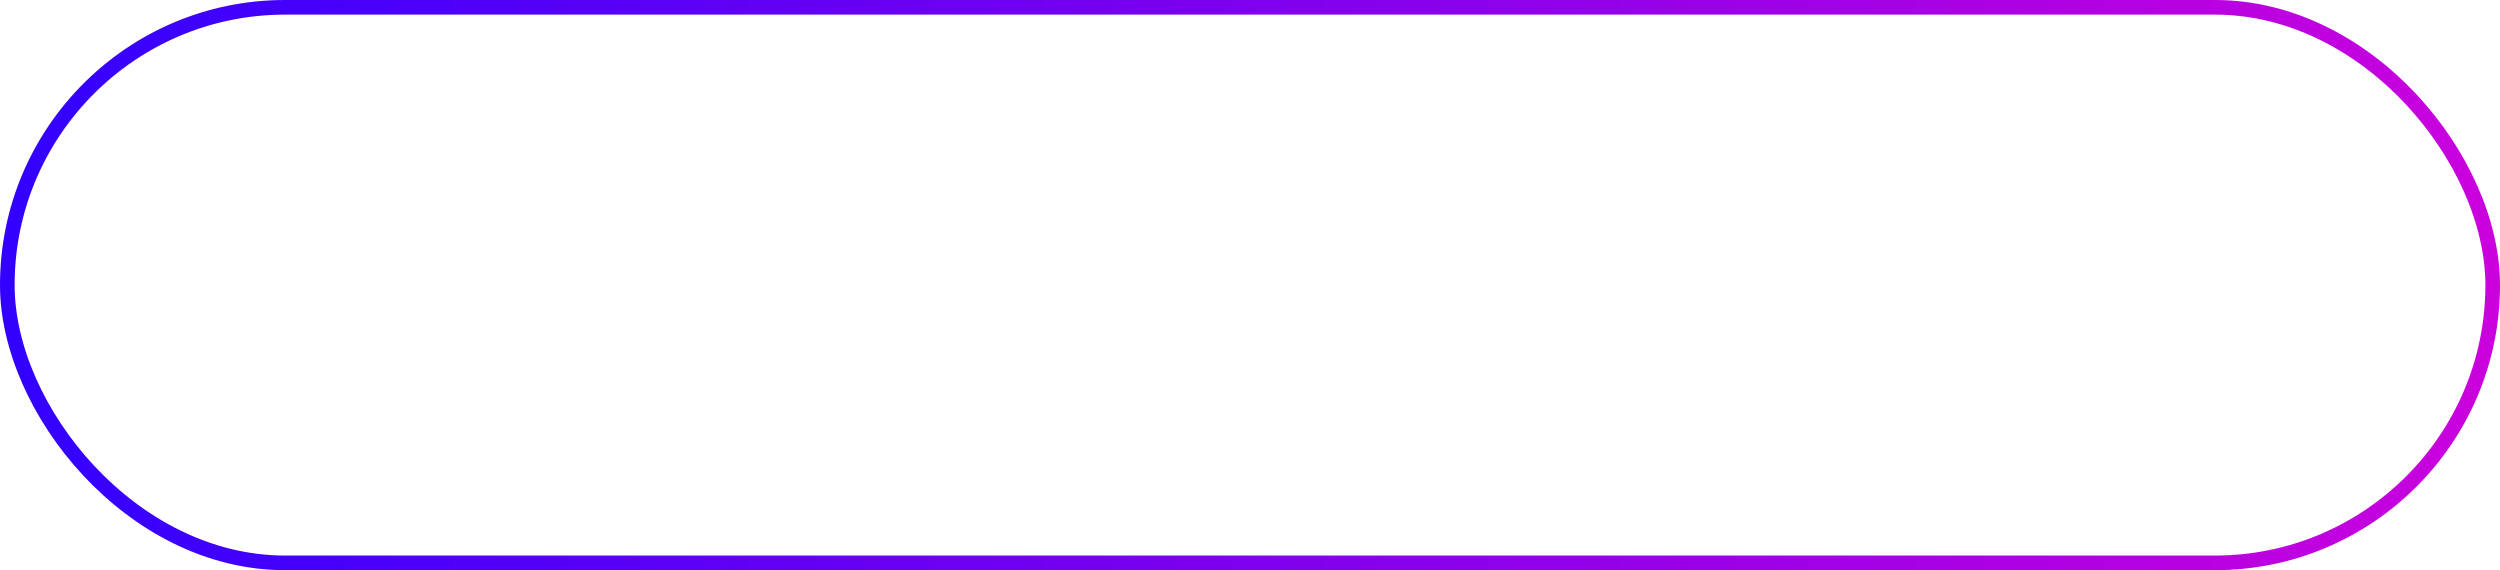 <svg width="171" height="39" viewBox="0 0 171 39" fill="none" xmlns="http://www.w3.org/2000/svg">
<rect x="0.5" y="0.5" width="170" height="38" rx="19" stroke="url(#paint0_linear)"/>
<defs>
<linearGradient id="paint0_linear" x1="171" y1="19" x2="-8.84411e-08" y2="19" gradientUnits="userSpaceOnUse">
<stop stop-color="#CA01DD"/>
<stop offset="1" stop-color="#3200FF"/>
</linearGradient>
</defs>
</svg>

